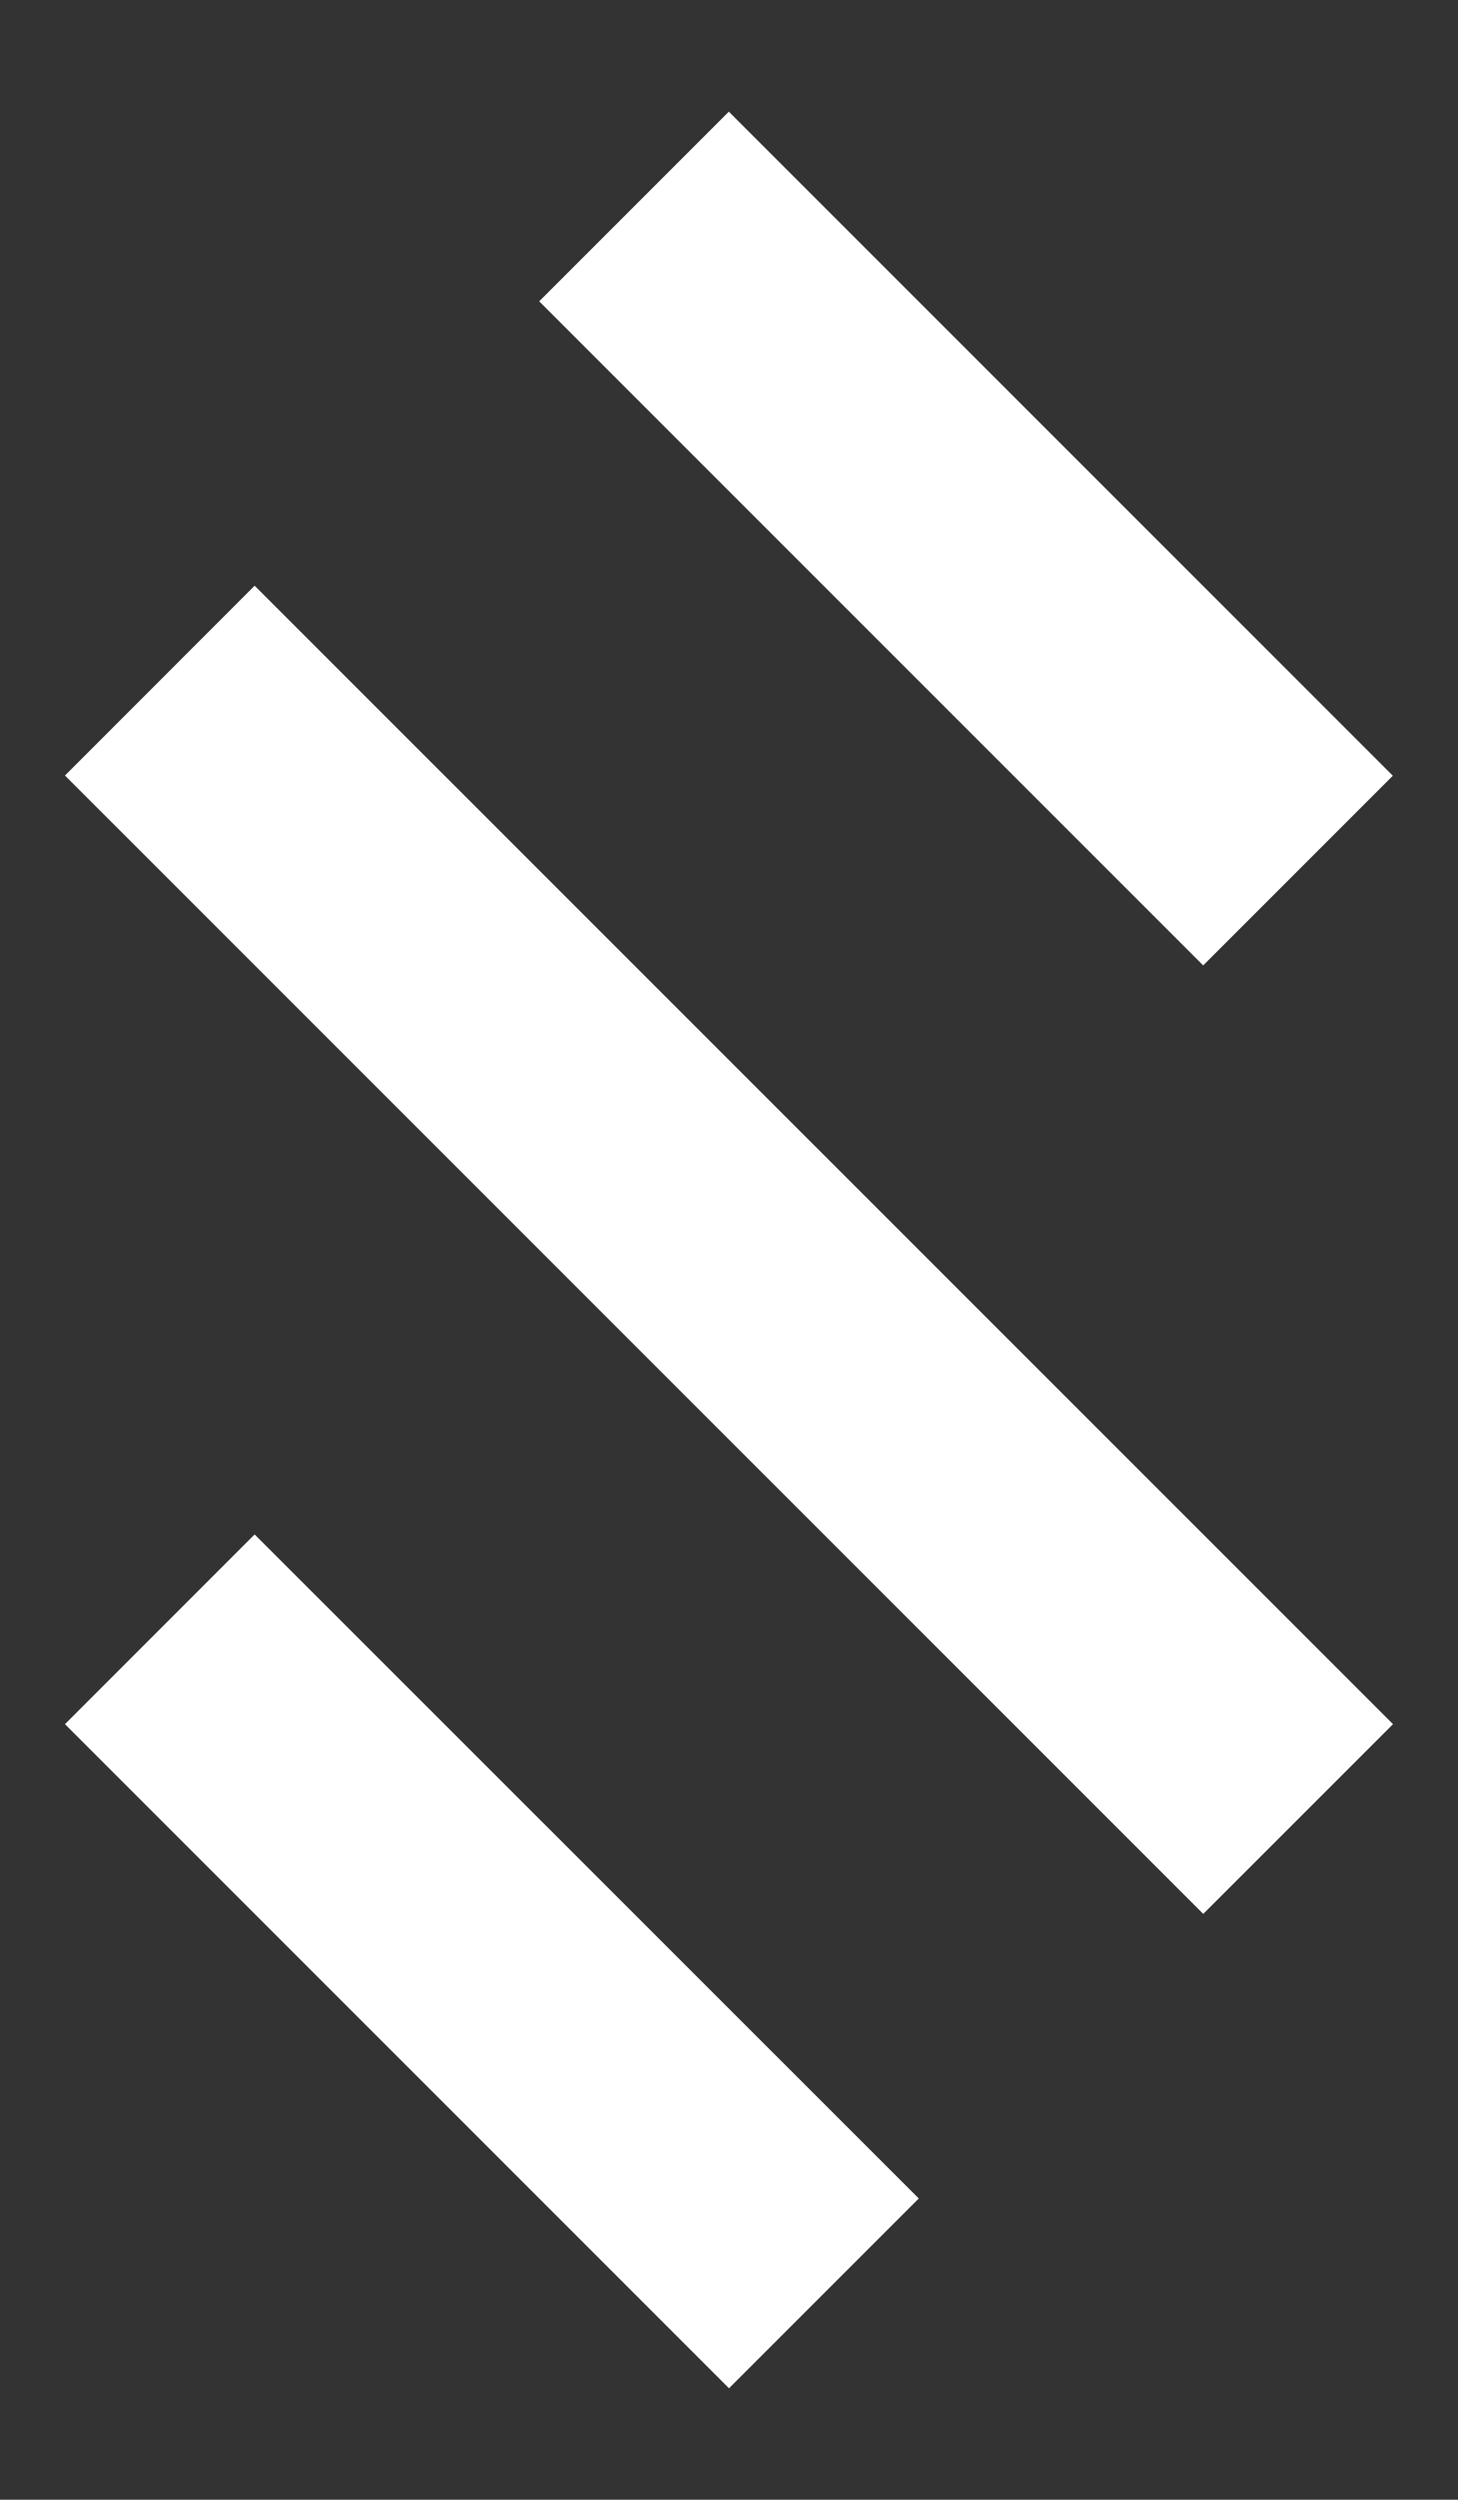 <?xml version="1.0" encoding="utf-8"?>
<!-- Generator: Adobe Illustrator 15.0.2, SVG Export Plug-In . SVG Version: 6.00 Build 0)  -->
<!DOCTYPE svg PUBLIC "-//W3C//DTD SVG 1.1//EN" "http://www.w3.org/Graphics/SVG/1.1/DTD/svg11.dtd">
<svg version="1.1" id="Layer_1" xmlns="http://www.w3.org/2000/svg" xmlns:xlink="http://www.w3.org/1999/xlink" x="0px" y="0px"
	 width="84.43px" height="144.73px" viewBox="0 0 84.43 144.73" enable-background="new 0 0 84.43 144.73" xml:space="preserve">
<rect x="0" y="0" width="84.43" height="144.73" fill="#333333" stroke="none"/>
<g>
	<polygon fill="#FFFFFF" points="53.205,127.289 42.215,138.279 3.763,99.827 14.745,88.842 	"/>
	<polygon fill="#FFFFFF" points="80.666,99.827 69.678,110.813 3.763,44.902 14.745,33.913 	"/>
	
		<rect x="48.179" y="3.974" transform="matrix(0.707 -0.707 0.707 0.707 -5.648 48.7)" fill="#FFFFFF" width="15.533" height="54.384"/>
</g>
</svg>
